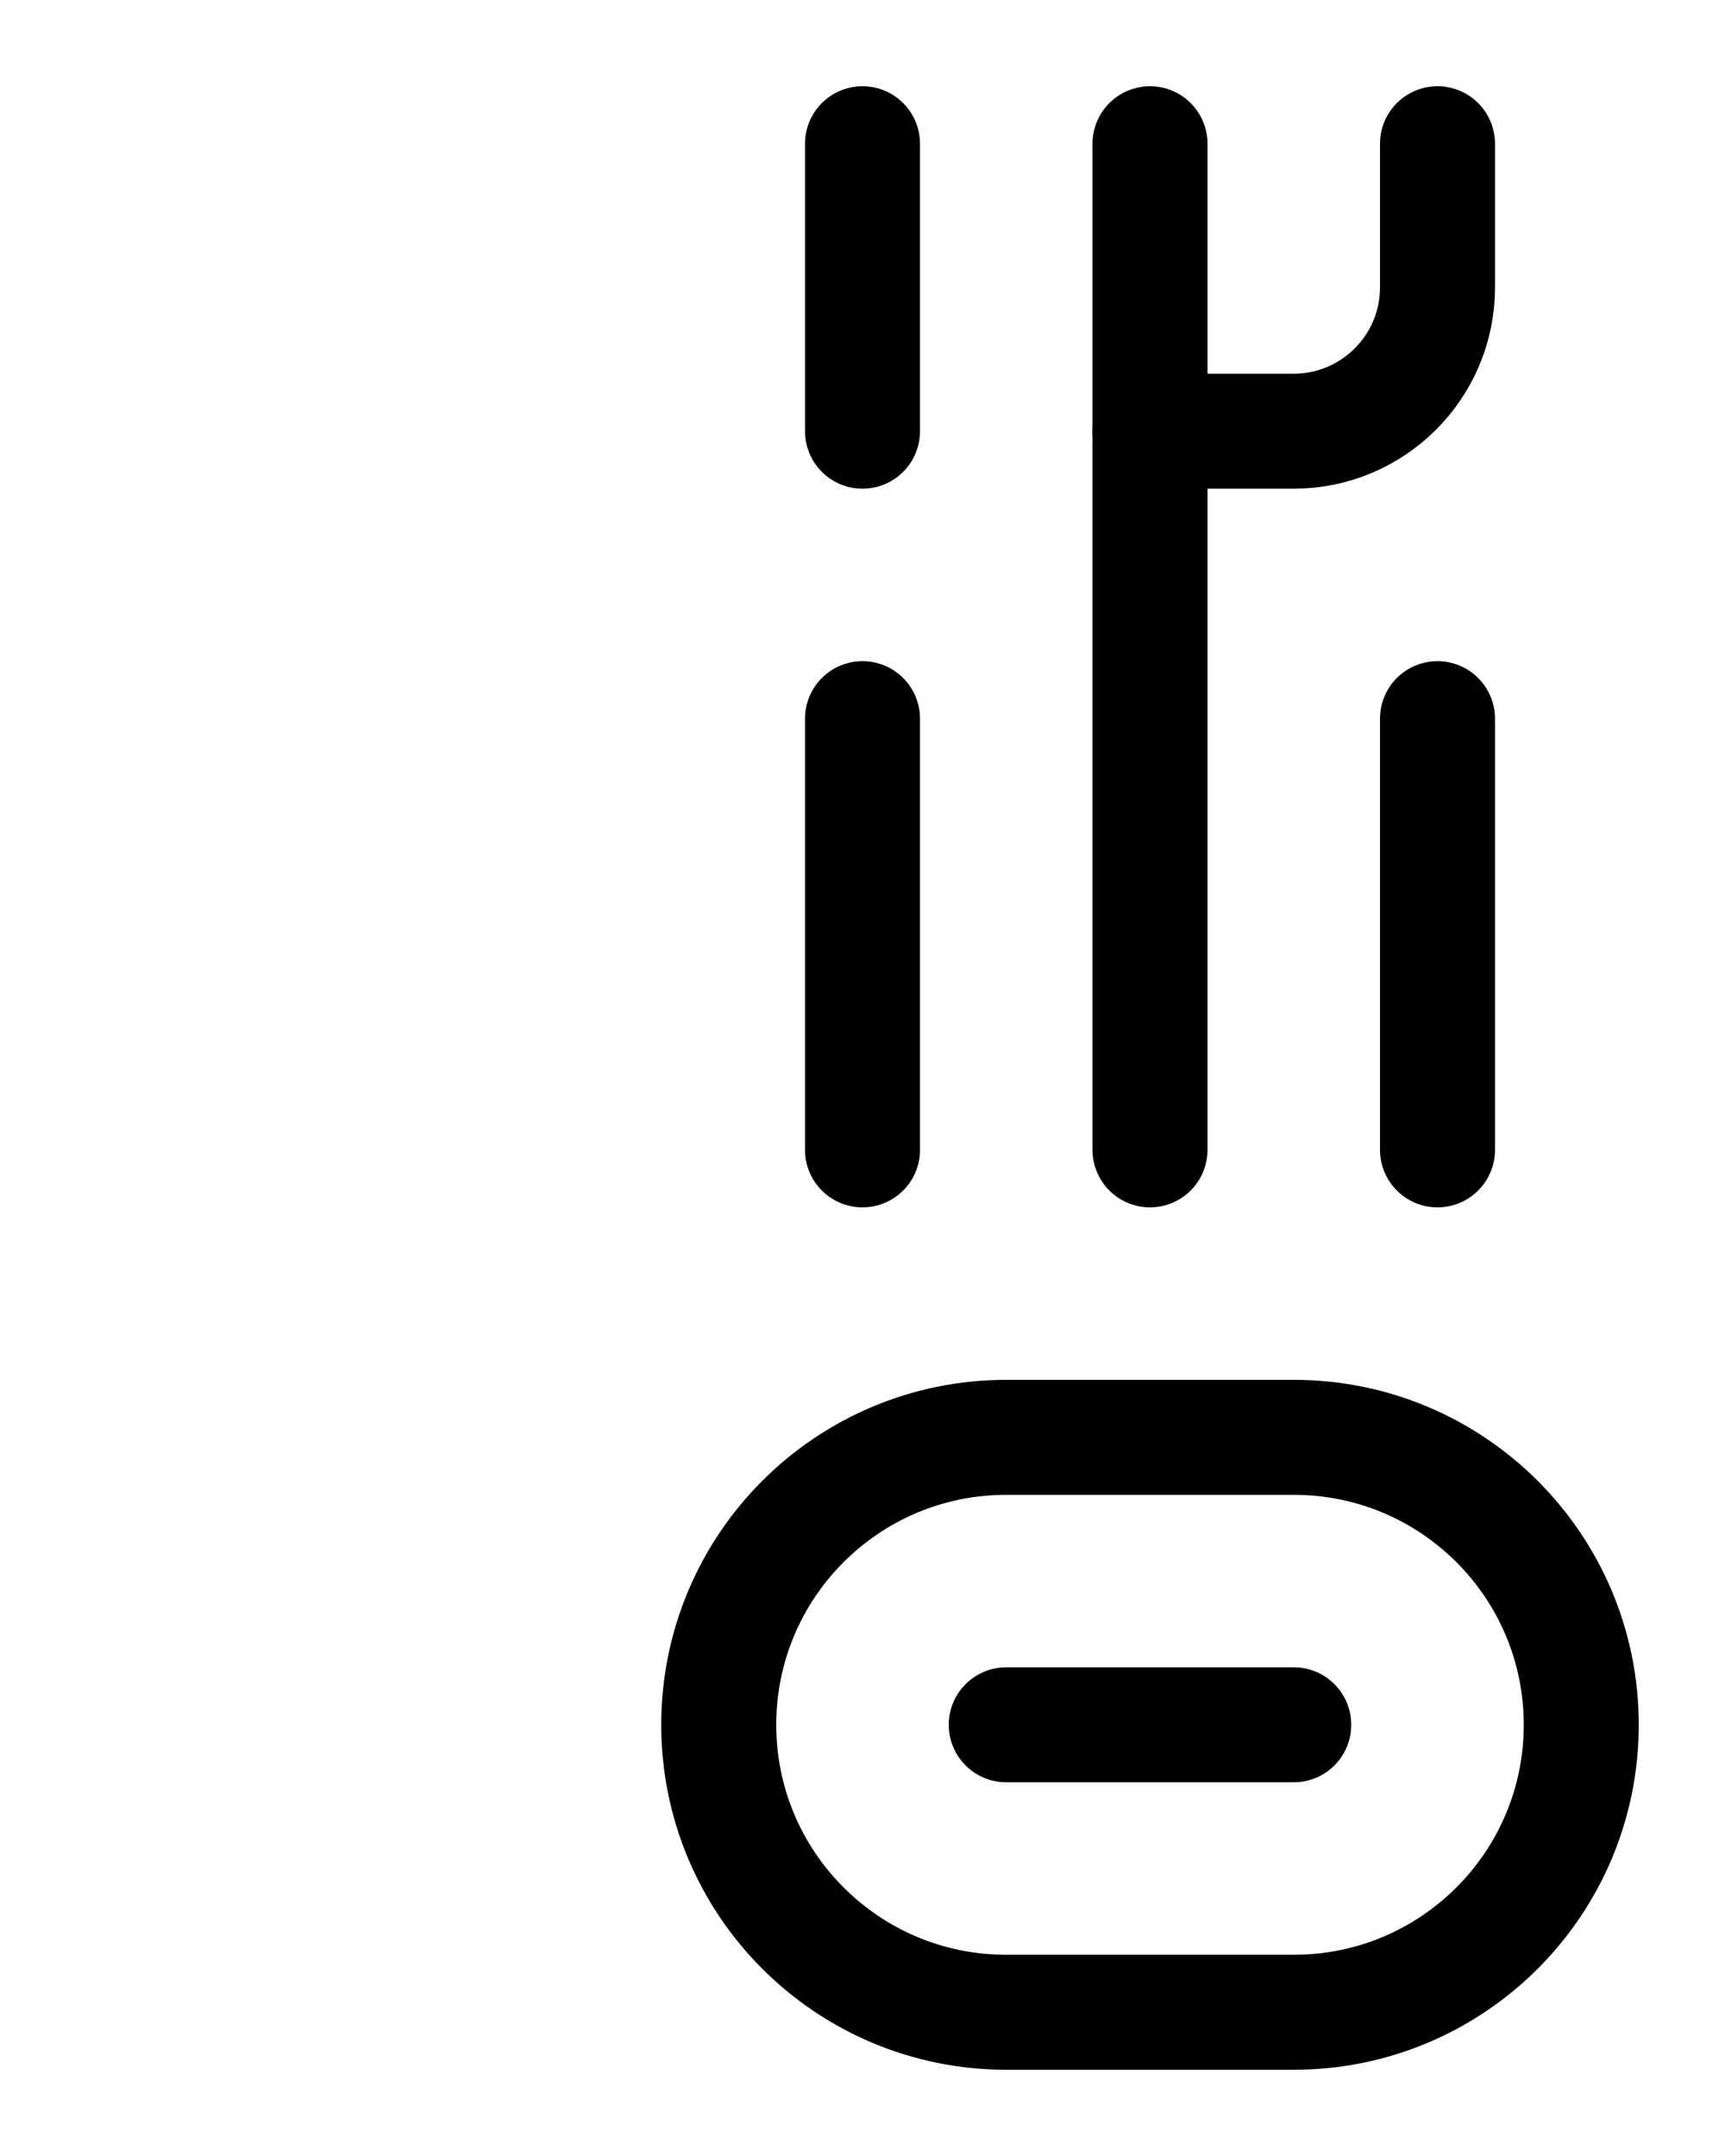 <?xml version="1.0" encoding="utf-8"?>
<!-- Generator: Adobe Illustrator 26.0.0, SVG Export Plug-In . SVG Version: 6.00 Build 0)  -->
<svg version="1.1" id="图层_1" xmlns="http://www.w3.org/2000/svg" xmlns:xlink="http://www.w3.org/1999/xlink" x="0px" y="0px"
	 viewBox="0 0 720 900" style="enable-background:new 0 0 720 900;" xml:space="preserve">
<style type="text/css">
	.st0{fill:none;stroke:#000000;stroke-width:48;stroke-linecap:round;stroke-linejoin:round;stroke-miterlimit:10;}
</style>
<line class="st0" x1="480" y1="480" x2="480" y2="60"/>
<path class="st0" d="M600,60v60c0,33.1-26.9,60-60,60h-60"/>
<line class="st0" x1="360" y1="60" x2="360" y2="180"/>
<line class="st0" x1="360" y1="300" x2="360" y2="480"/>
<line class="st0" x1="600" y1="300" x2="600" y2="480"/>
<path class="st0" d="M540,840H420c-66.3,0-120-53.7-120-120l0,0c0-66.3,53.7-120,120-120h120c66.3,0,120,53.7,120,120l0,0
	C660,786.3,606.3,840,540,840z"/>
<line class="st0" x1="420" y1="720" x2="540" y2="720"/>
</svg>
